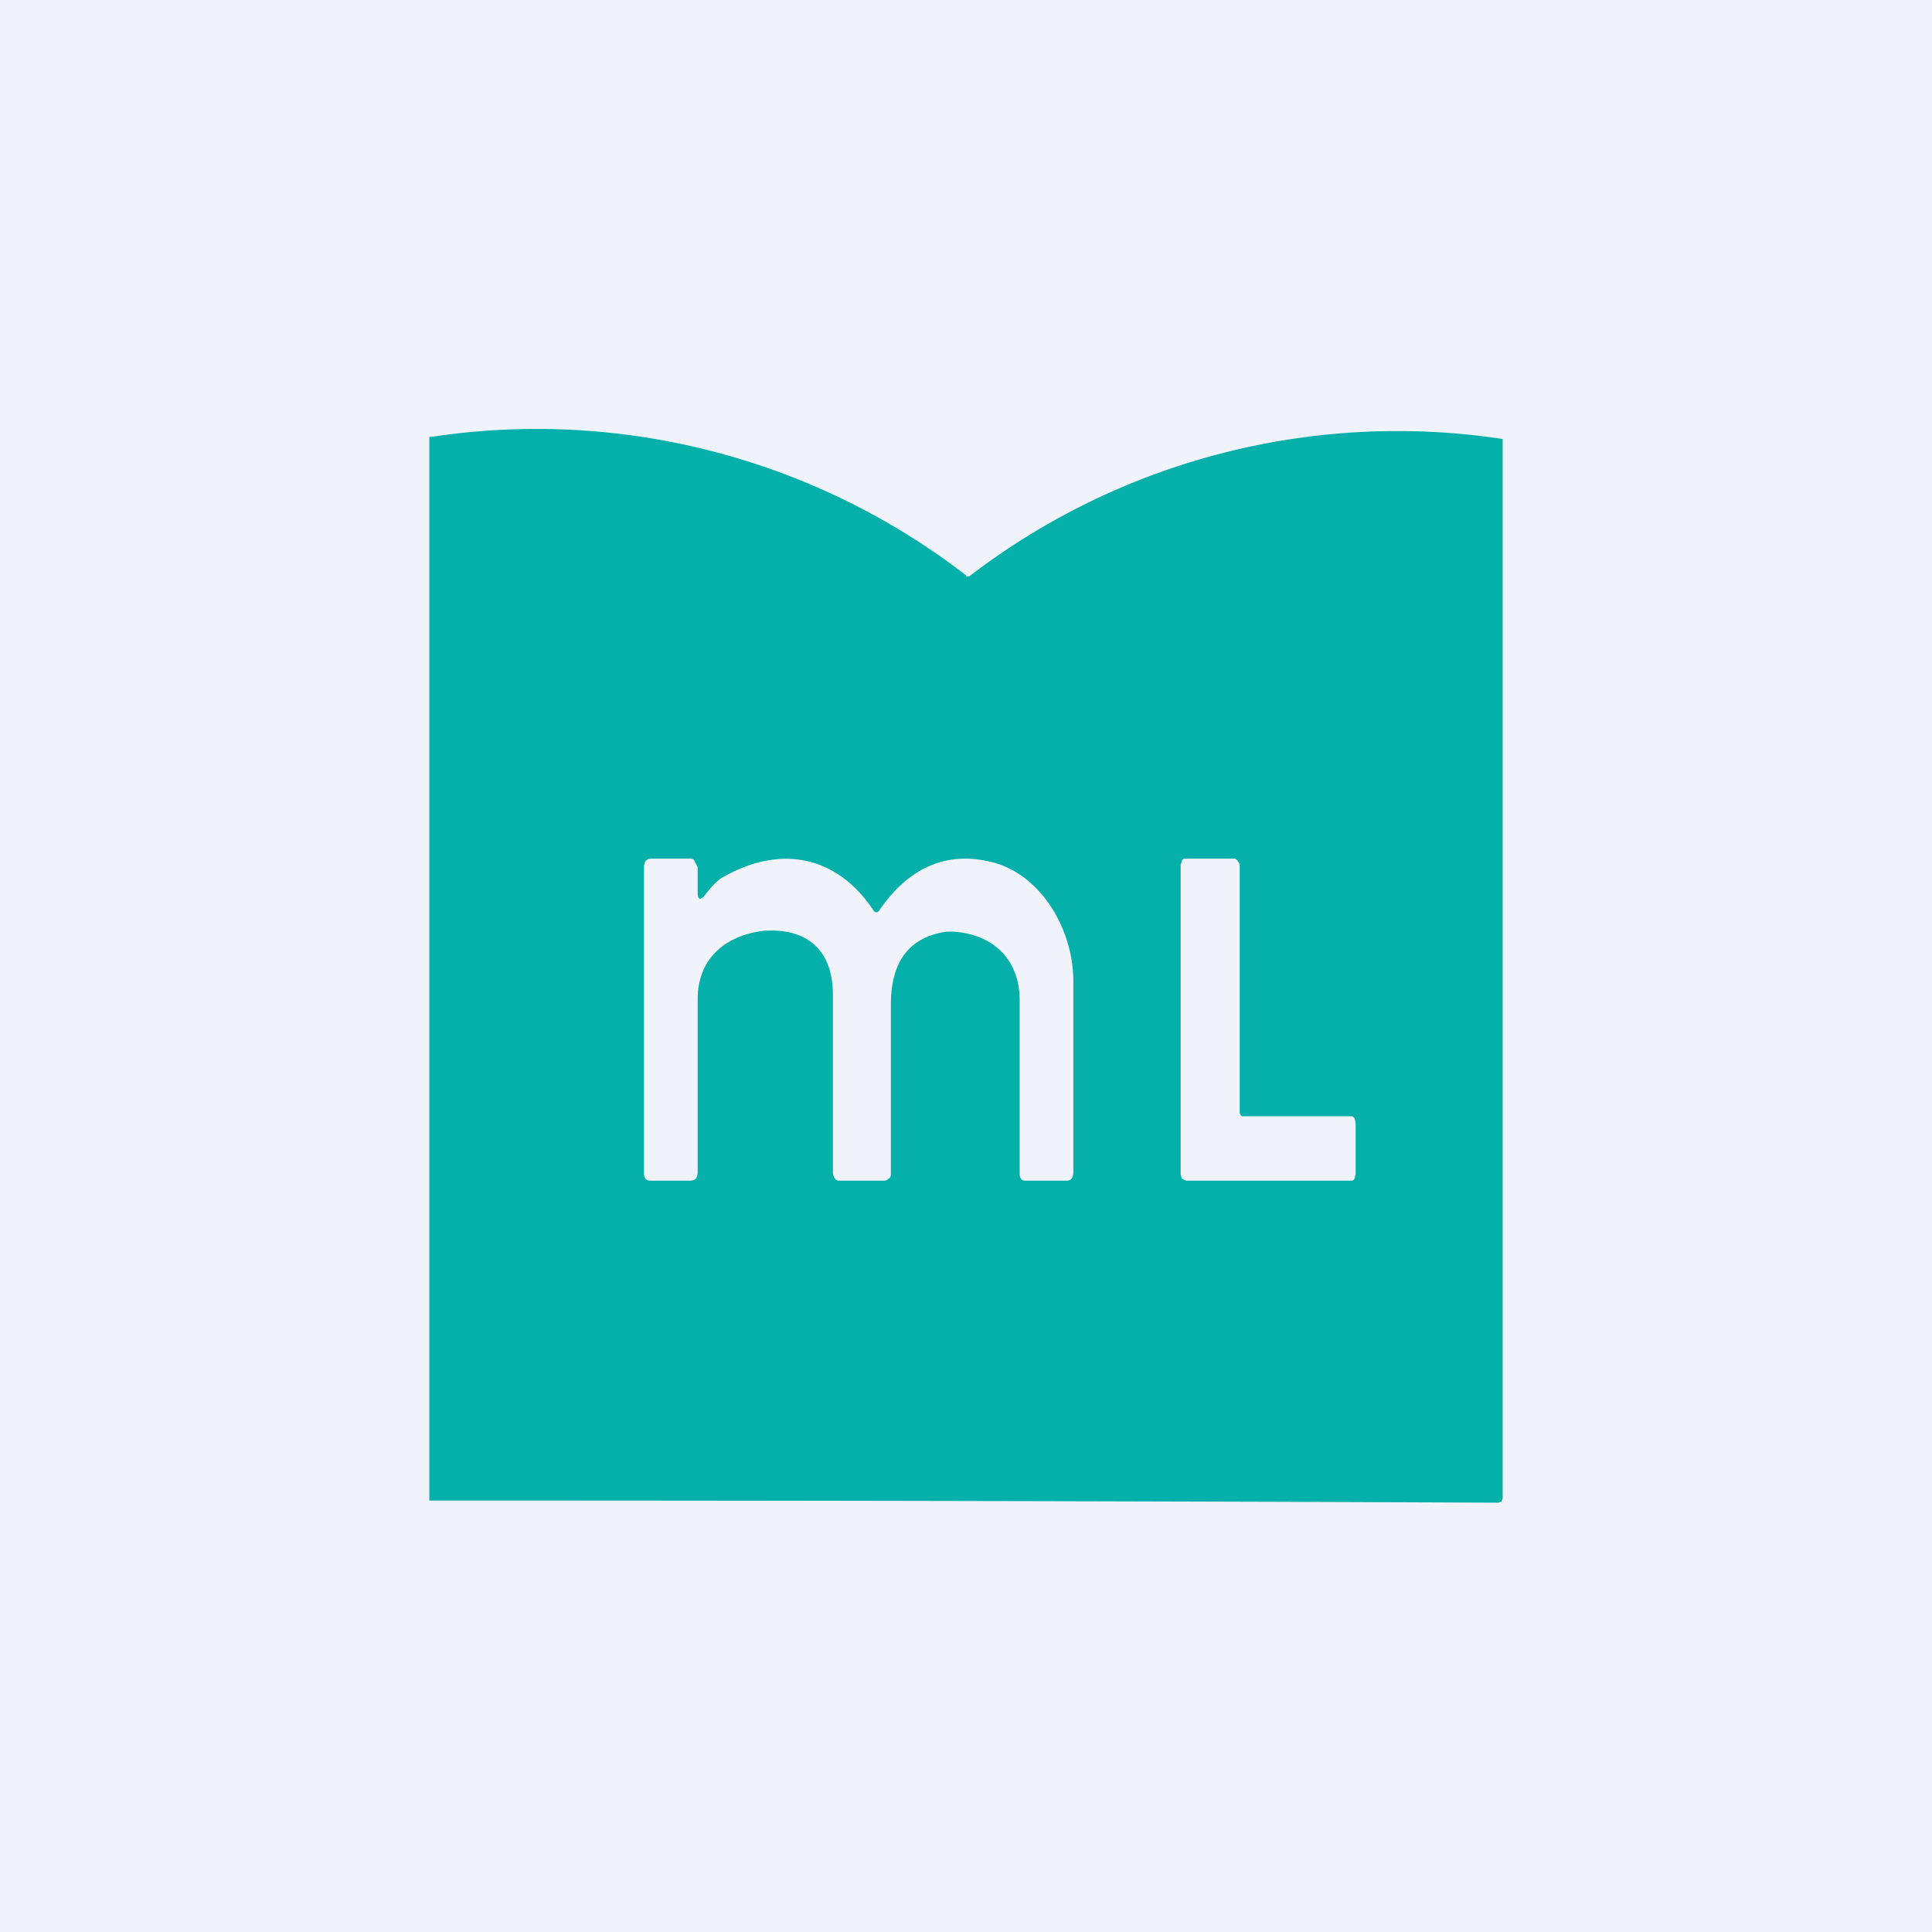 <!-- by TradingView --><svg width="18" height="18" viewBox="0 0 18 18" xmlns="http://www.w3.org/2000/svg"><path fill="#F0F3FA" d="M0 0h18v18H0z"/><path fill-rule="evenodd" d="M9 5.37h.03A6.55 6.55 0 0 1 14 4.09v9.87l-.01.03-.03.01A2345.24 2345.24 0 0 0 4 13.98V4.07h.02A6.55 6.55 0 0 1 9 5.36ZM6.56 8.35s.1-.14.18-.18c.53-.3 1.05-.2 1.39.3.02.04.05.04.07 0 .28-.4.64-.55 1.07-.43.45.13.73.64.73 1.1v1.78c0 .05-.02.08-.06.08h-.39c-.03 0-.05-.02-.05-.07V9.32c0-.4-.27-.62-.62-.64h-.06c-.35.05-.52.28-.52.68v1.57c0 .02 0 .04-.02.05a.06.06 0 0 1-.04.02h-.41c-.02 0-.04 0-.05-.02a.09.09 0 0 1-.02-.06V9.27c0-.41-.23-.61-.6-.6h-.03c-.36.04-.63.25-.63.64v1.61c0 .05-.02.08-.07.08h-.37c-.04 0-.06-.02-.06-.07V8.08c0-.05.02-.08.07-.08h.36c.01 0 .03 0 .04.02l.03.06v.23c0 .07.02.08.06.04ZM11.05 11h1.53c.02 0 .03 0 .04-.02l.01-.04v-.48l-.01-.04a.04.04 0 0 0-.04-.02h-1.01l-.01-.01-.01-.02V8.05l-.02-.03A.04.04 0 0 0 11.5 8h-.45c-.02 0-.03 0-.04.02l-.01.04v2.88l.01.04.04.02Z" fill="#05B0AA"/></svg>